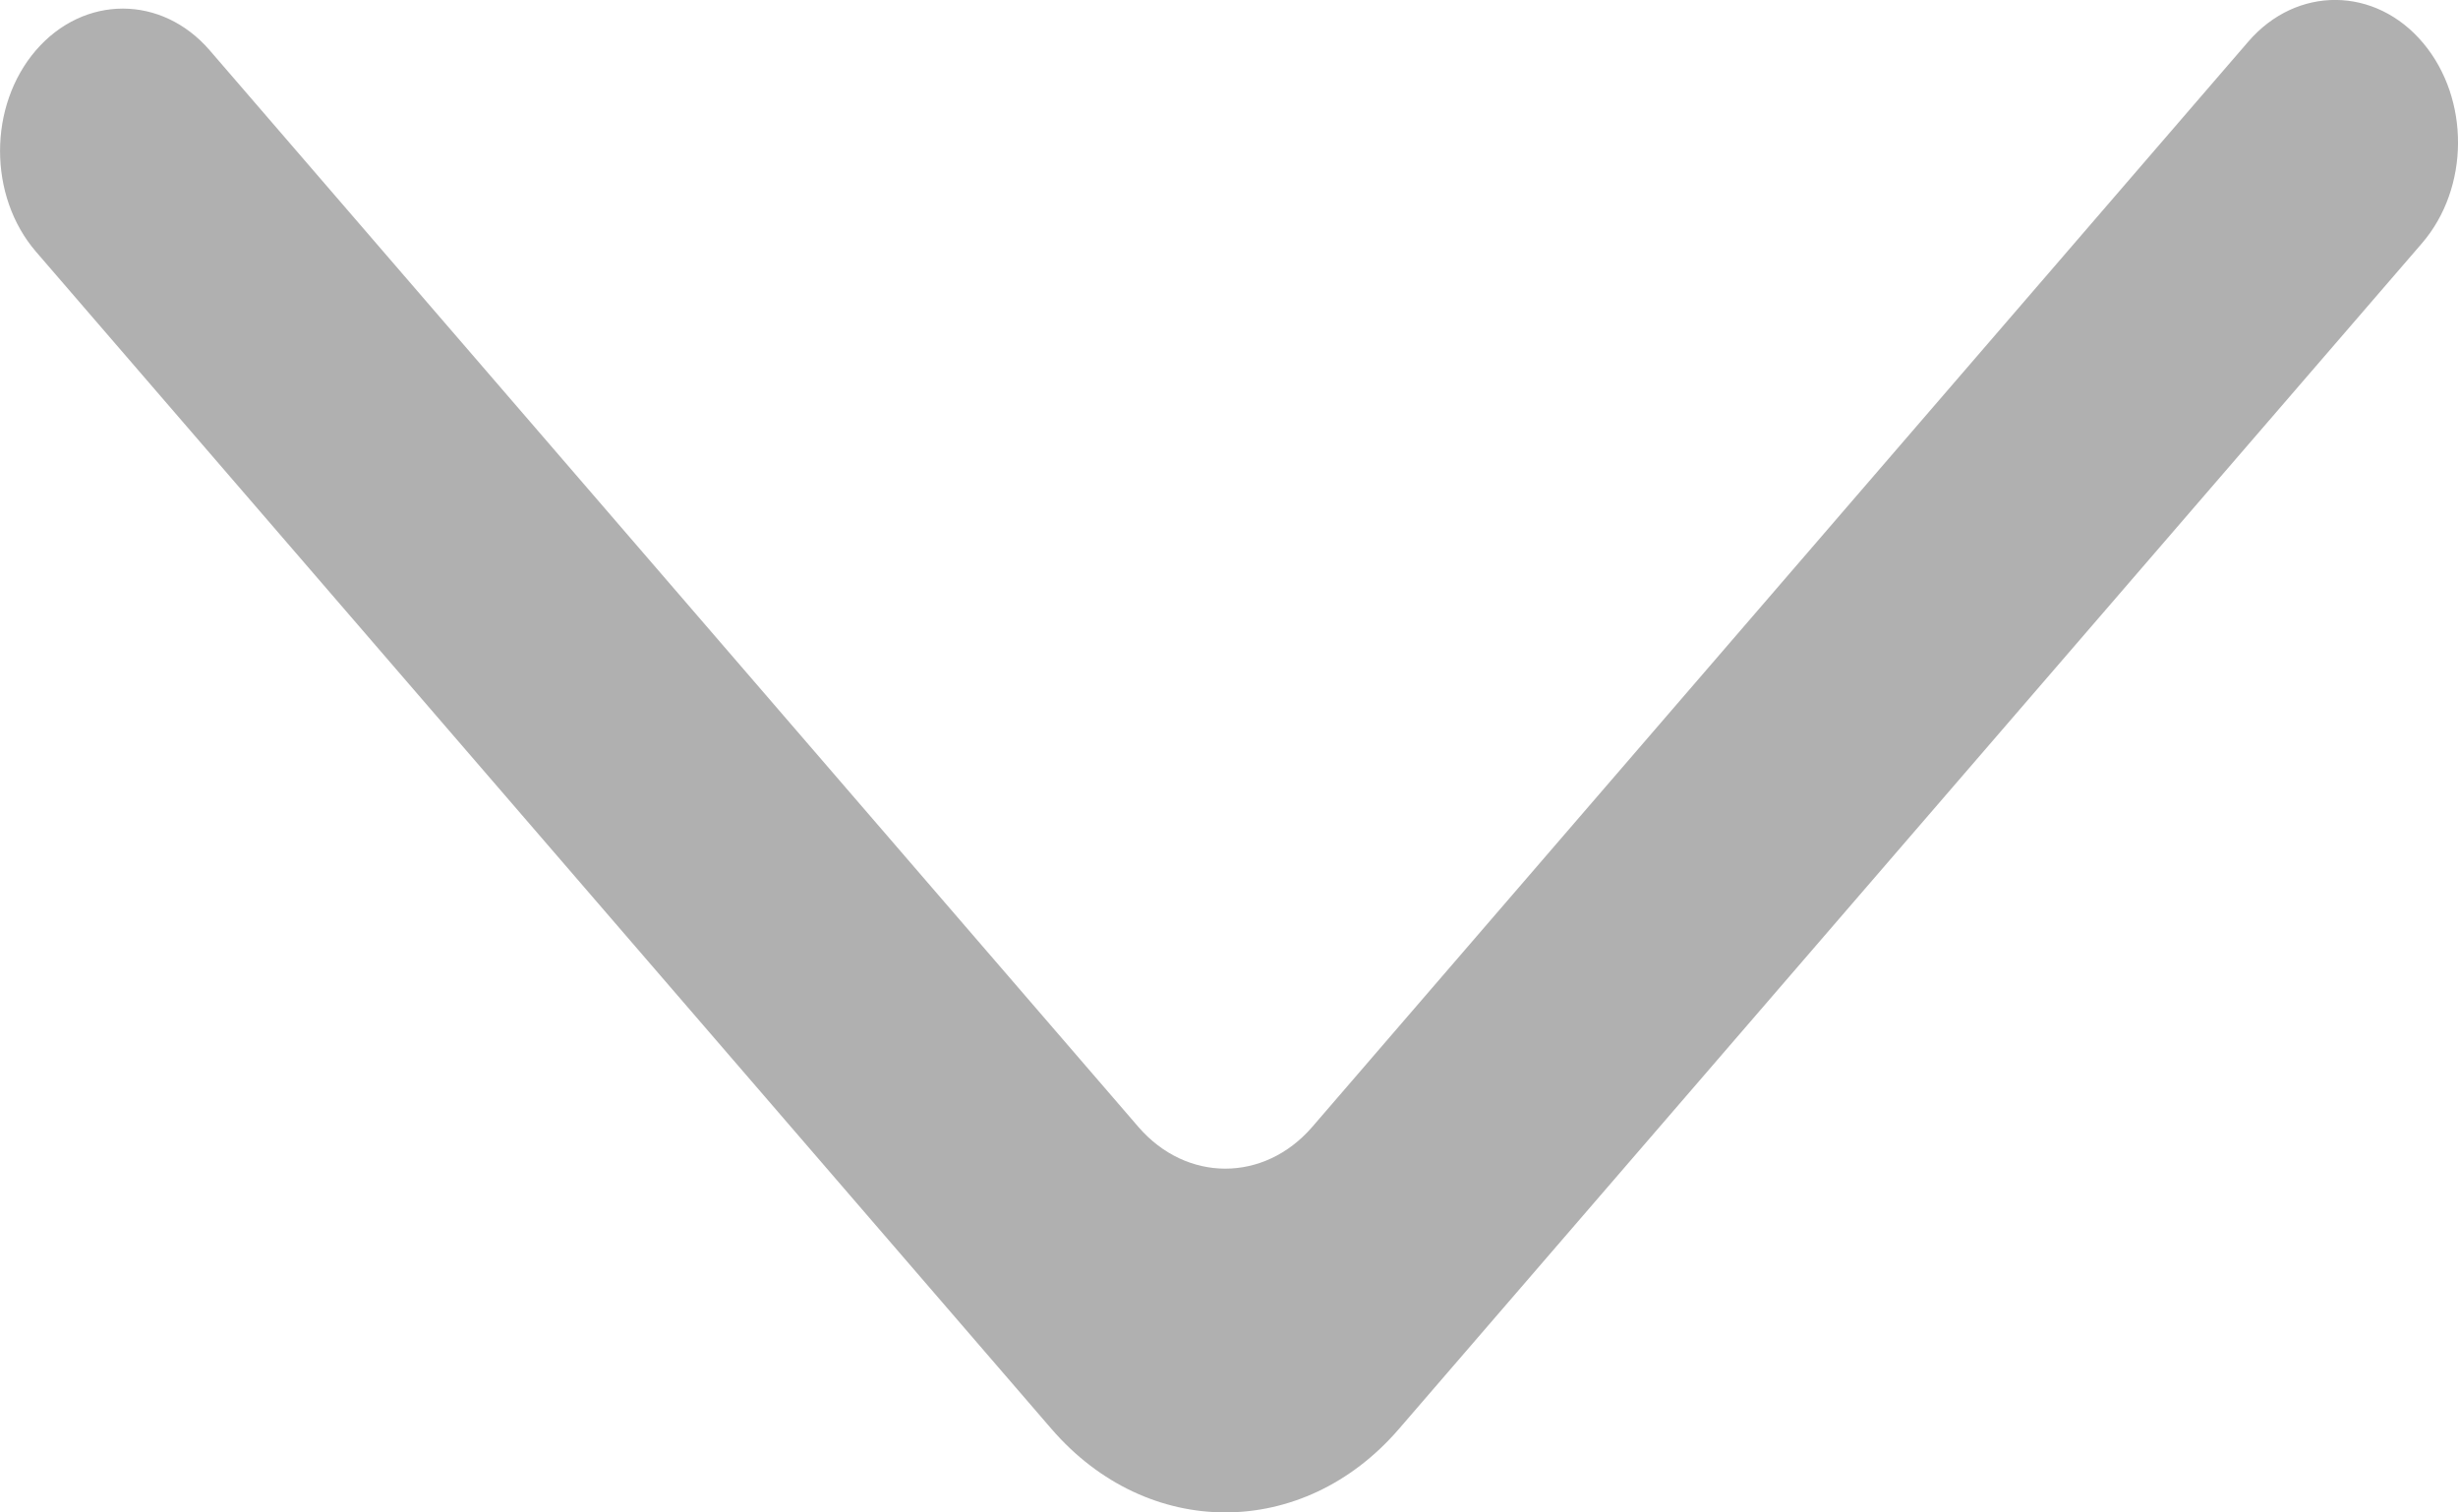 <svg width="13" height="8" viewBox="0 0 13 8" fill="none" xmlns="http://www.w3.org/2000/svg">
<path fill-rule="evenodd" clip-rule="evenodd" d="M0.19 0.266C-0.063 0.56 -0.063 1.037 0.19 1.331L5.561 7.558C6.069 8.147 6.892 8.147 7.399 7.558L12.81 1.286C13.061 0.994 13.064 0.524 12.816 0.228C12.564 -0.073 12.147 -0.077 11.891 0.22L6.94 5.961C6.686 6.255 6.275 6.255 6.021 5.961L1.109 0.266C0.855 -0.028 0.444 -0.028 0.19 0.266Z" fill="#B0B0B0"/>
</svg>
